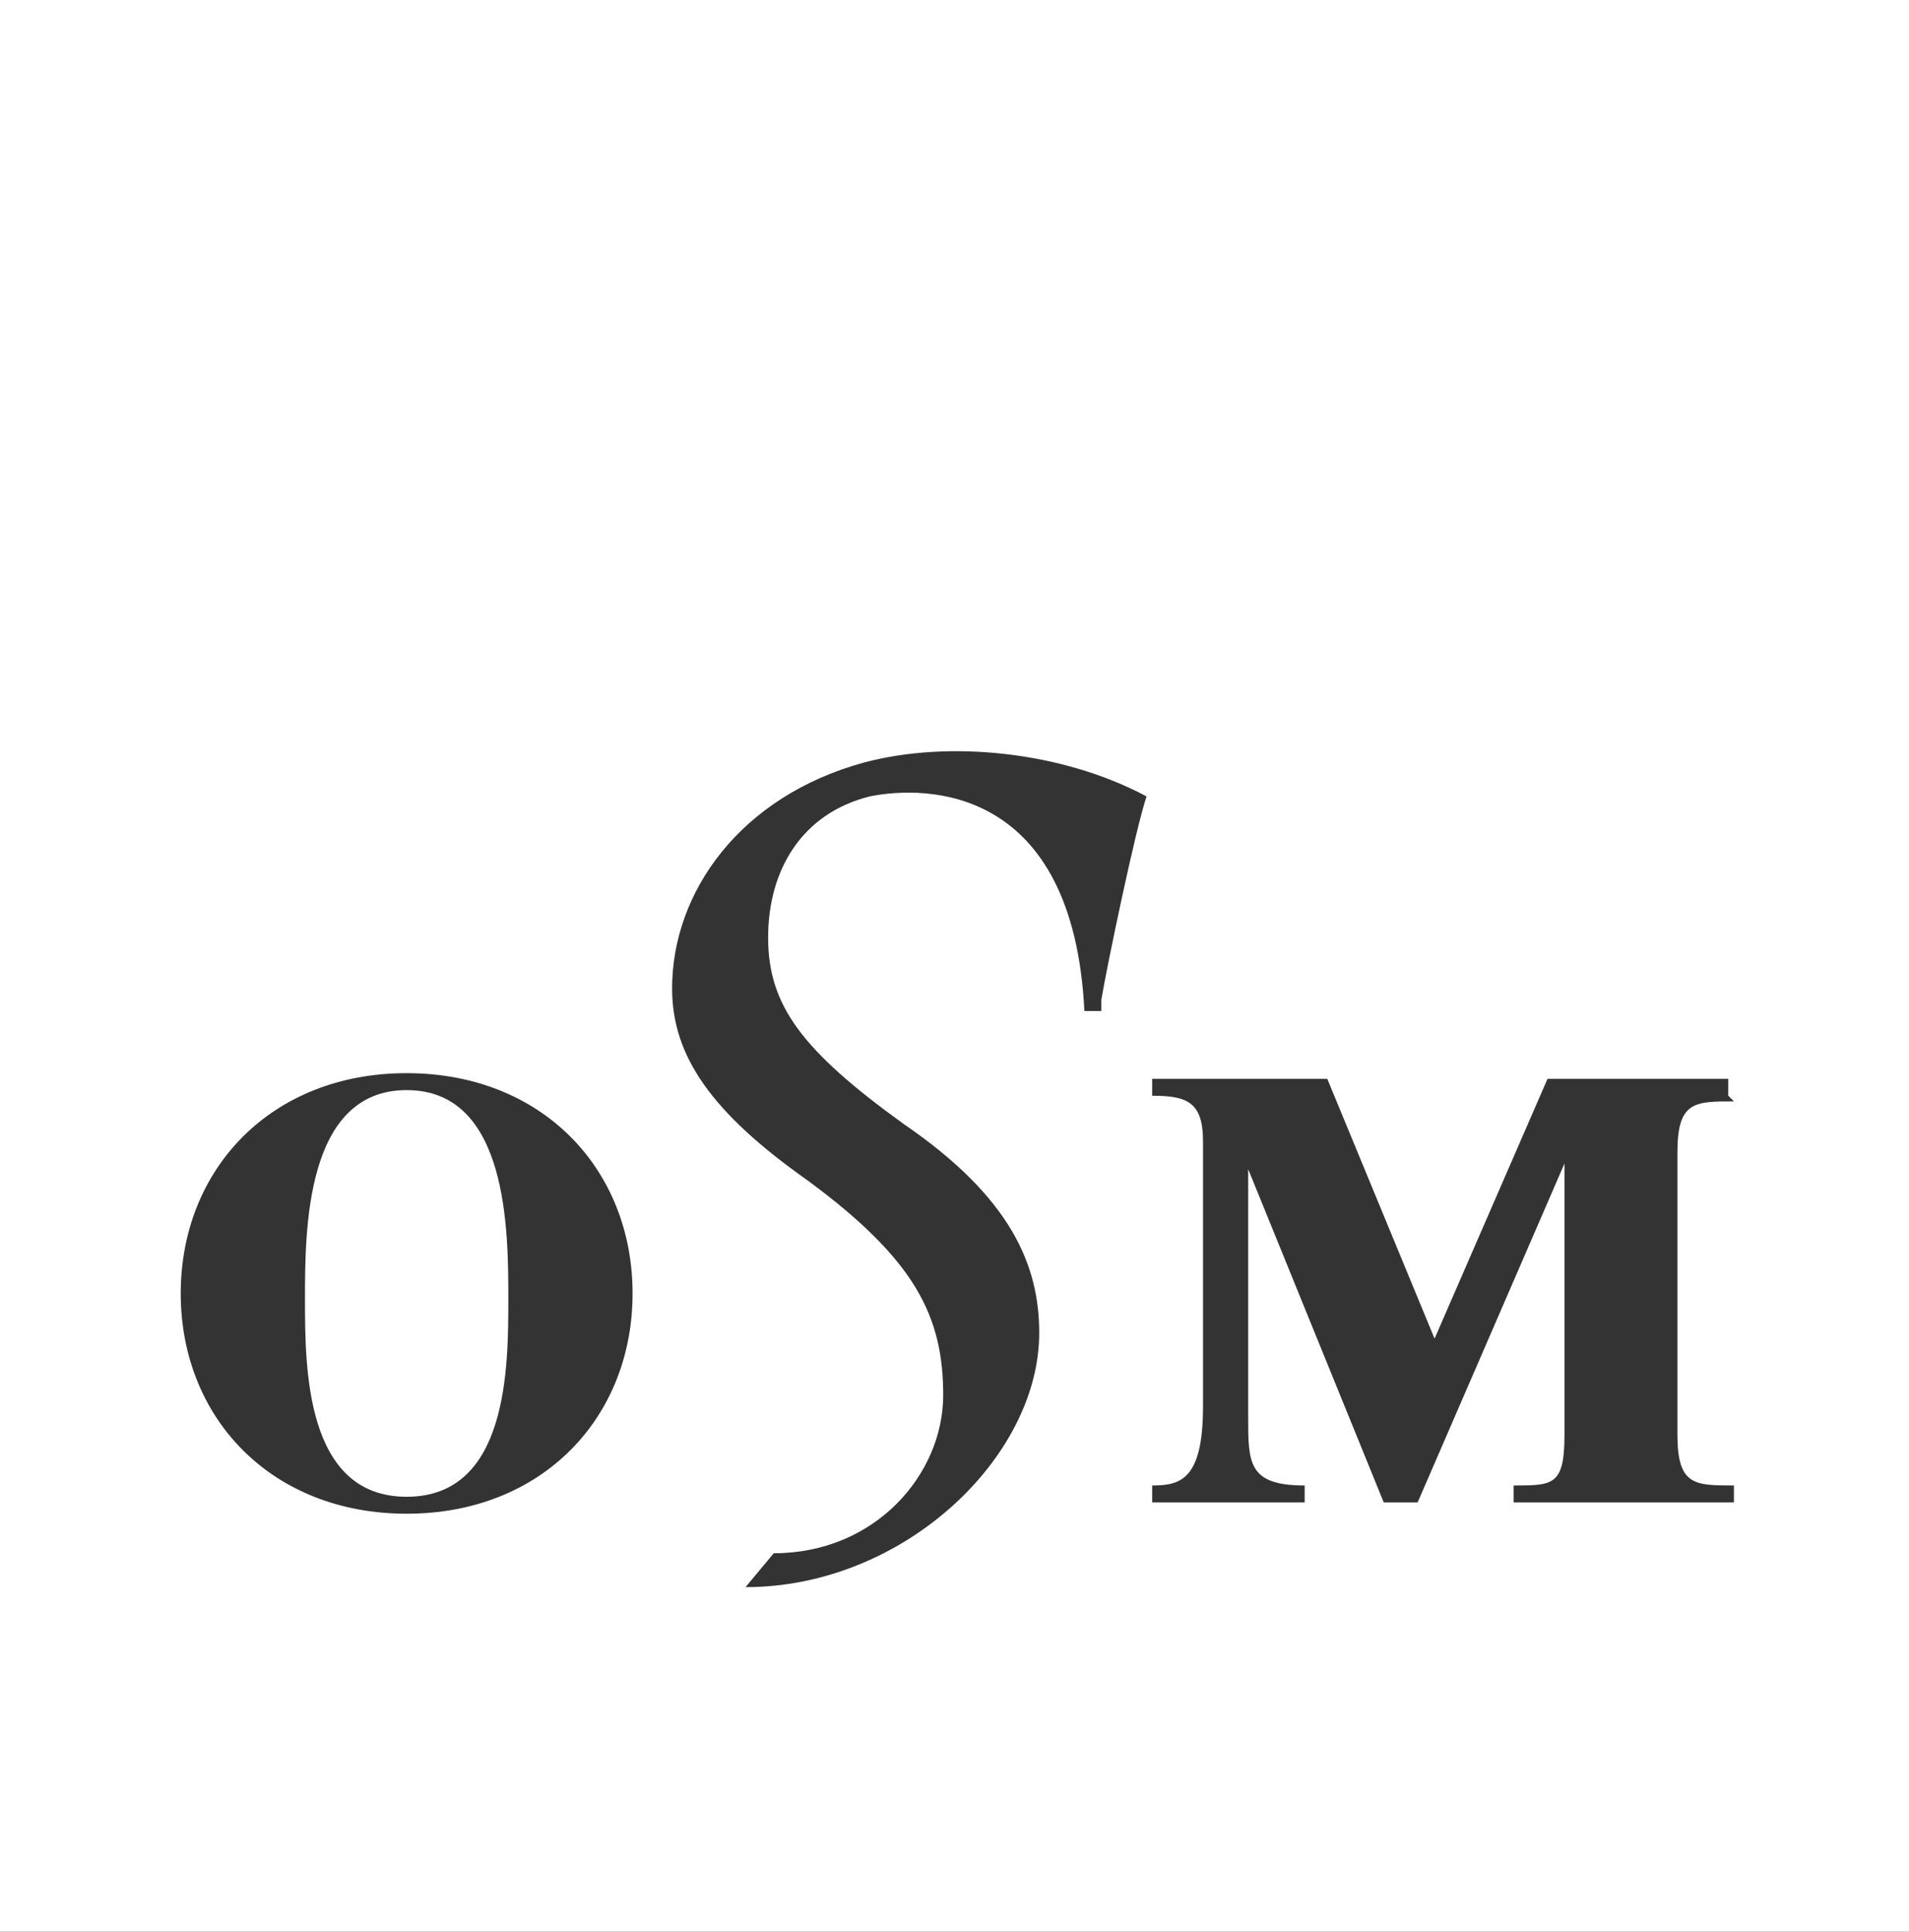 <?xml version="1.0" encoding="UTF-8"?>
<svg id="Layer_1" xmlns="http://www.w3.org/2000/svg" version="1.1" viewBox="0 0 33.8 34.2">
  <rect x="0" y="0" width="33.8" height="34.2" fill="#333333" stroke="none"/>
  <!-- Generator: Adobe Illustrator 29.5.1, SVG Export Plug-In . SVG Version: 2.1.0 Build 141)  -->
  <defs>
    <style>
      .st0 {
        fill: #fff;
      }

      .st1 {
        isolation: isolate;
      }
    </style>
  </defs>
  <g class="st1">
    <g id="image-logo">
      <path id="ovale-o" class="st0" d="M7.2,19.3c-1.8,0-1.8,2.5-1.8,3.7s0,3.5,1.8,3.5,1.8-2.3,1.8-3.5,0-3.7-1.8-3.7Z"/>
      <path id="carre-osm" class="st0" d="M0,0v34.2h33.8V0H0ZM7.2,26.8c-2.4,0-4-1.7-4-3.9s1.6-3.9,4-3.9,4,1.7,4,3.9-1.6,3.9-4,3.9ZM19.5,17.9h-.3c-.2-4-2.8-4-3.8-3.8-1.2.3-1.8,1.3-1.8,2.5s.6,2,2.4,3.3c1.9,1.3,2.4,2.5,2.4,3.7,0,2.2-2.4,4.5-5.2,4.5l.5-.6c1.8,0,3-1.4,3-2.8s-.5-2.4-2.4-3.8c-1.7-1.2-2.4-2.2-2.4-3.4,0-1.7,1.2-3.4,3.4-4,1.5-.4,3.5-.2,5,.6-.2.6-.7,3-.8,3.6h0s0,.2,0,.2ZM30.7,19.5c-.7,0-1,0-1,.9v5c0,.9.3.9,1,.9v.3h-3.9v-.3c.7,0,.9,0,.9-.9v-4.8l-2.6,6h-.6l-2.4-5.9v4.4c0,.8,0,1.2,1,1.2v.3h-2.7v-.3c.5,0,.9-.1.9-1.4v-4.7c0-.7-.3-.8-.9-.8v-.3h3.1l1.9,4.6,2-4.6h3.2v.3h0s.1.1.1.1Z"/>
    </g>
  </g>
</svg>